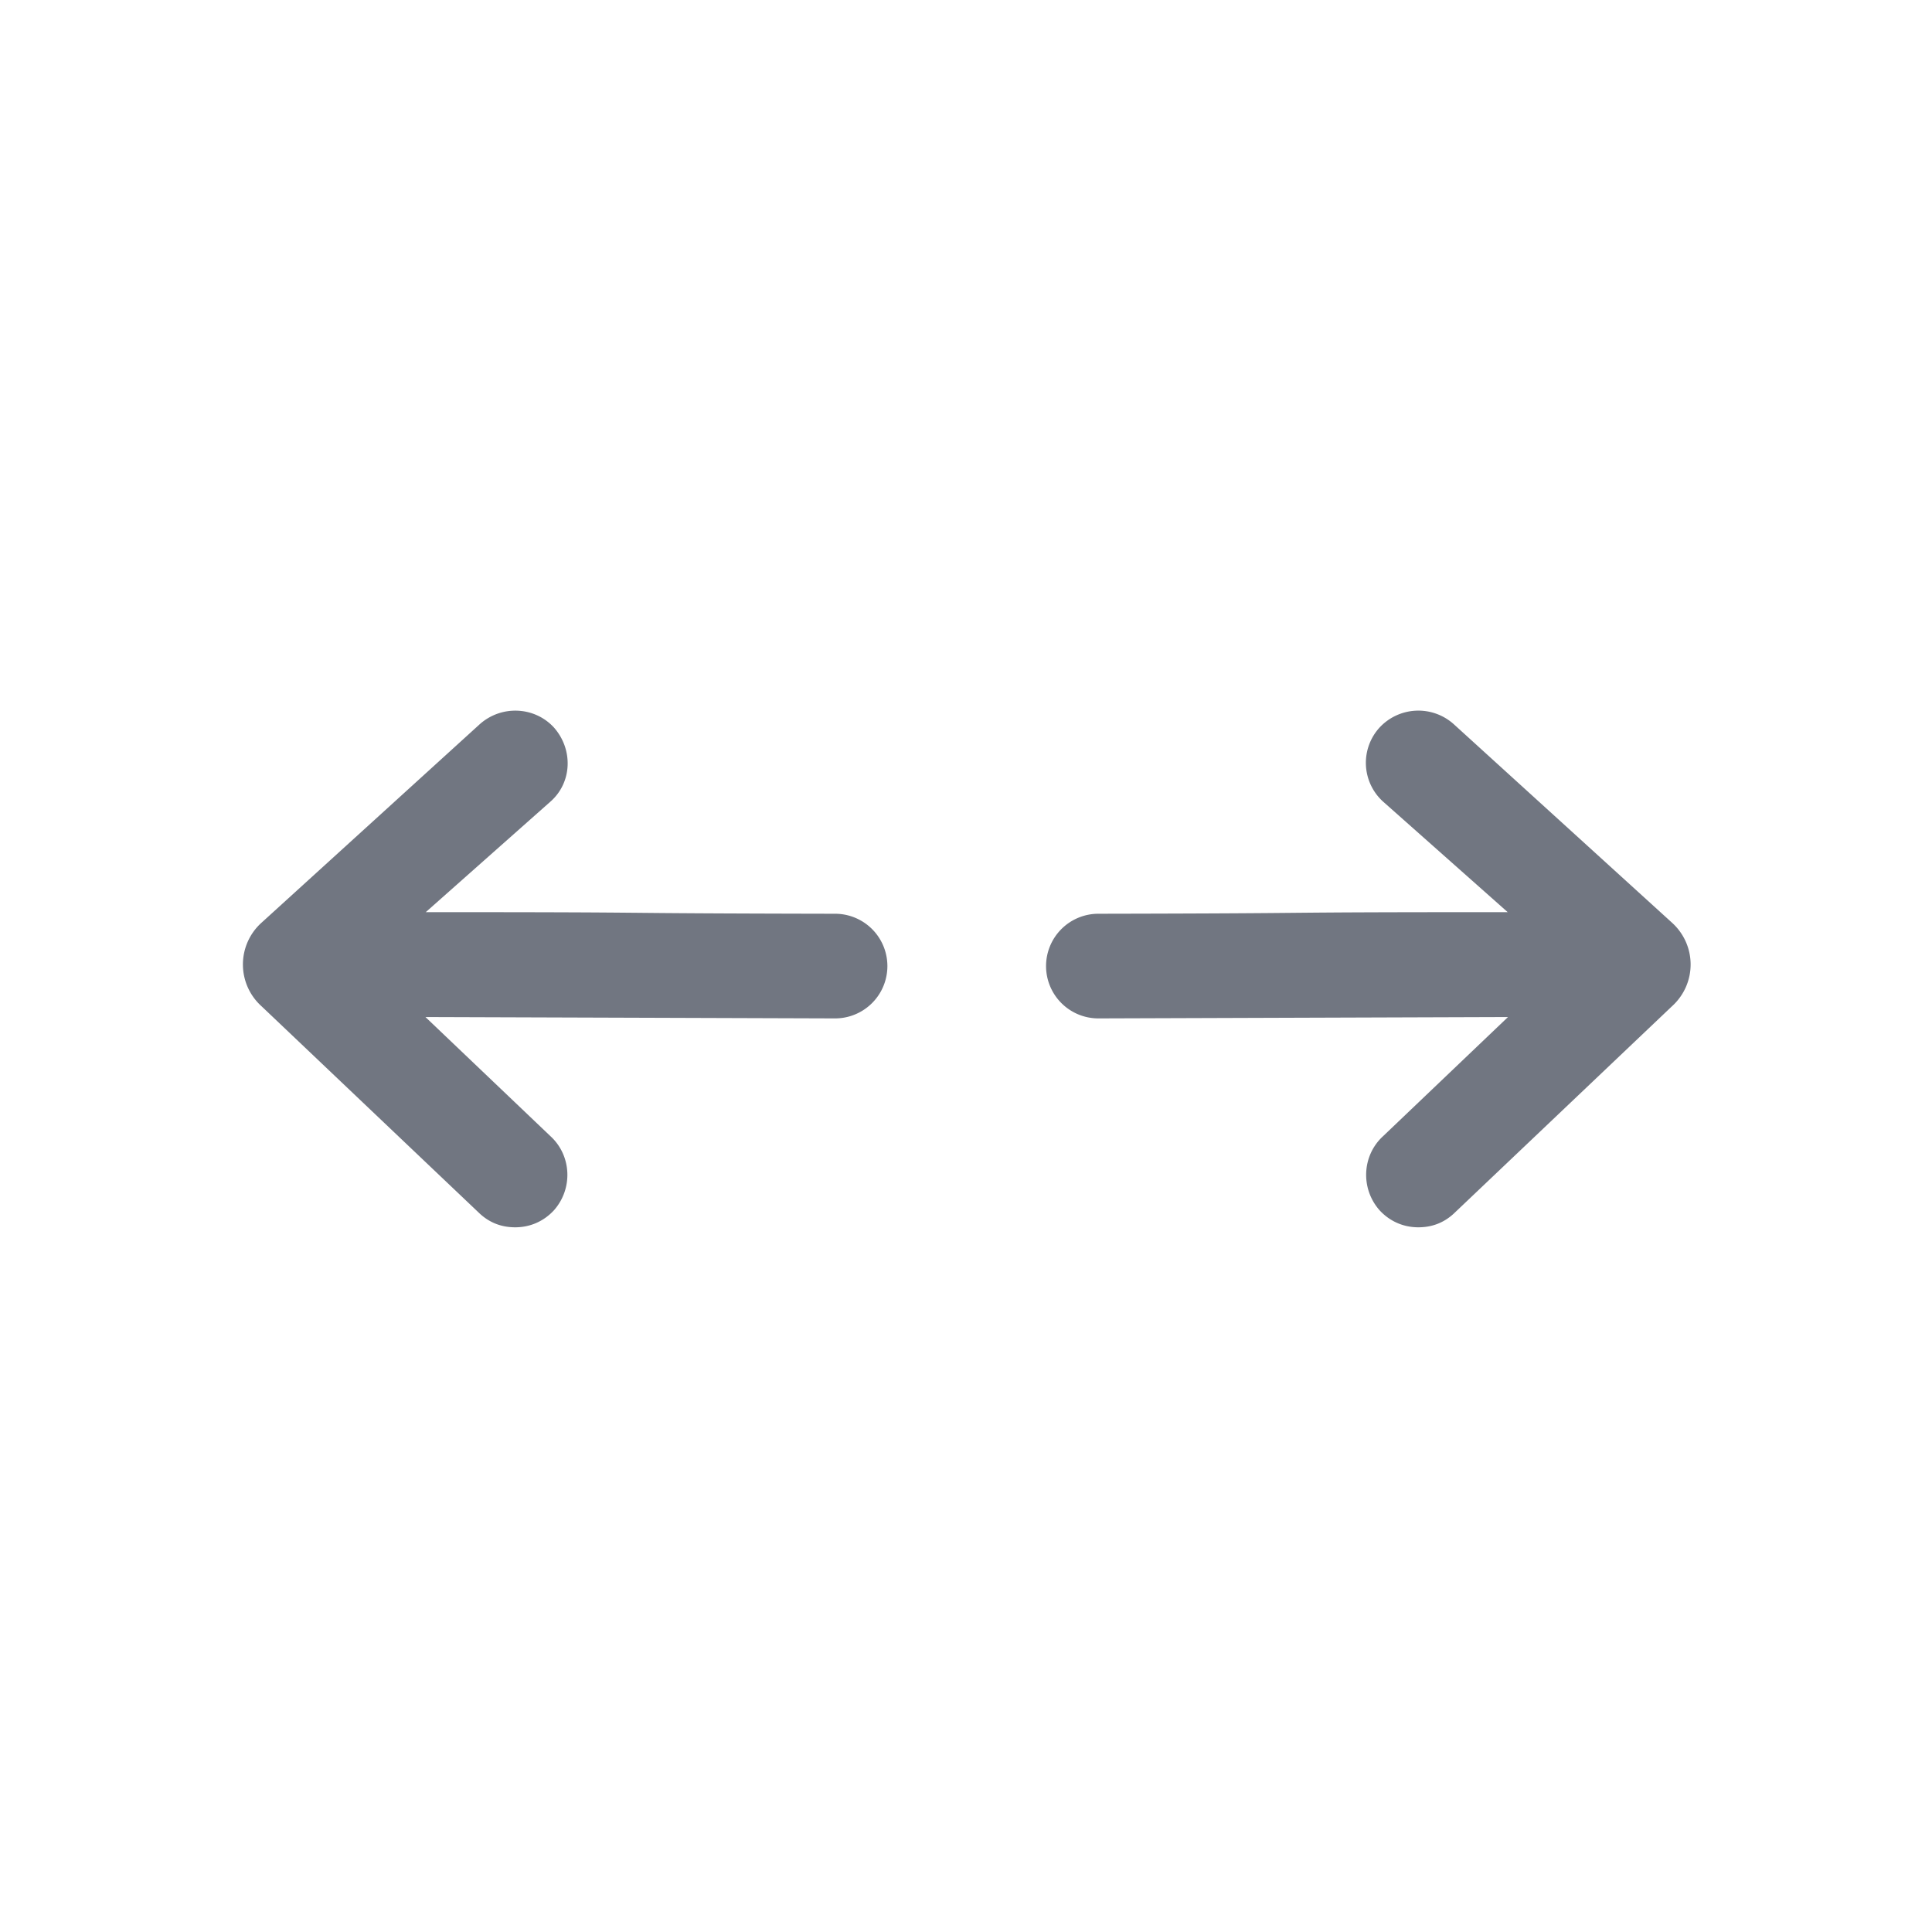 <svg xmlns="http://www.w3.org/2000/svg" fill="none" viewBox="0 0 24 24" focusable="false"><path fill="#717681" d="M6.88 15.036c-.13.14-.3.21-.48.21-.16 0-.31-.05-.44-.17l-2.71-2.575a.698.698 0 0 1 0-1.04l2.71-2.465c.27-.24.68-.22.92.04.24.27.23.68-.04.92l-1.551 1.375c1.763 0 2.151.004 2.606.008.413.004.881.009 2.48.012a.65.65 0 0 1-.003 1.3l-5.087-.017 1.555 1.482c.26.24.28.65.04.92M17.139 15.036c.13.14.3.21.48.21.16 0 .31-.05.44-.17l2.71-2.575c.31-.28.31-.76 0-1.04l-2.71-2.465a.658.658 0 0 0-.92.04.65.65 0 0 0 .04.92l1.55 1.375c-1.763 0-2.15.004-2.606.008-.413.004-.881.009-2.48.012a.65.65 0 0 0 .003 1.3l5.087-.017-1.554 1.482c-.26.24-.28.65-.04.92"/></svg>